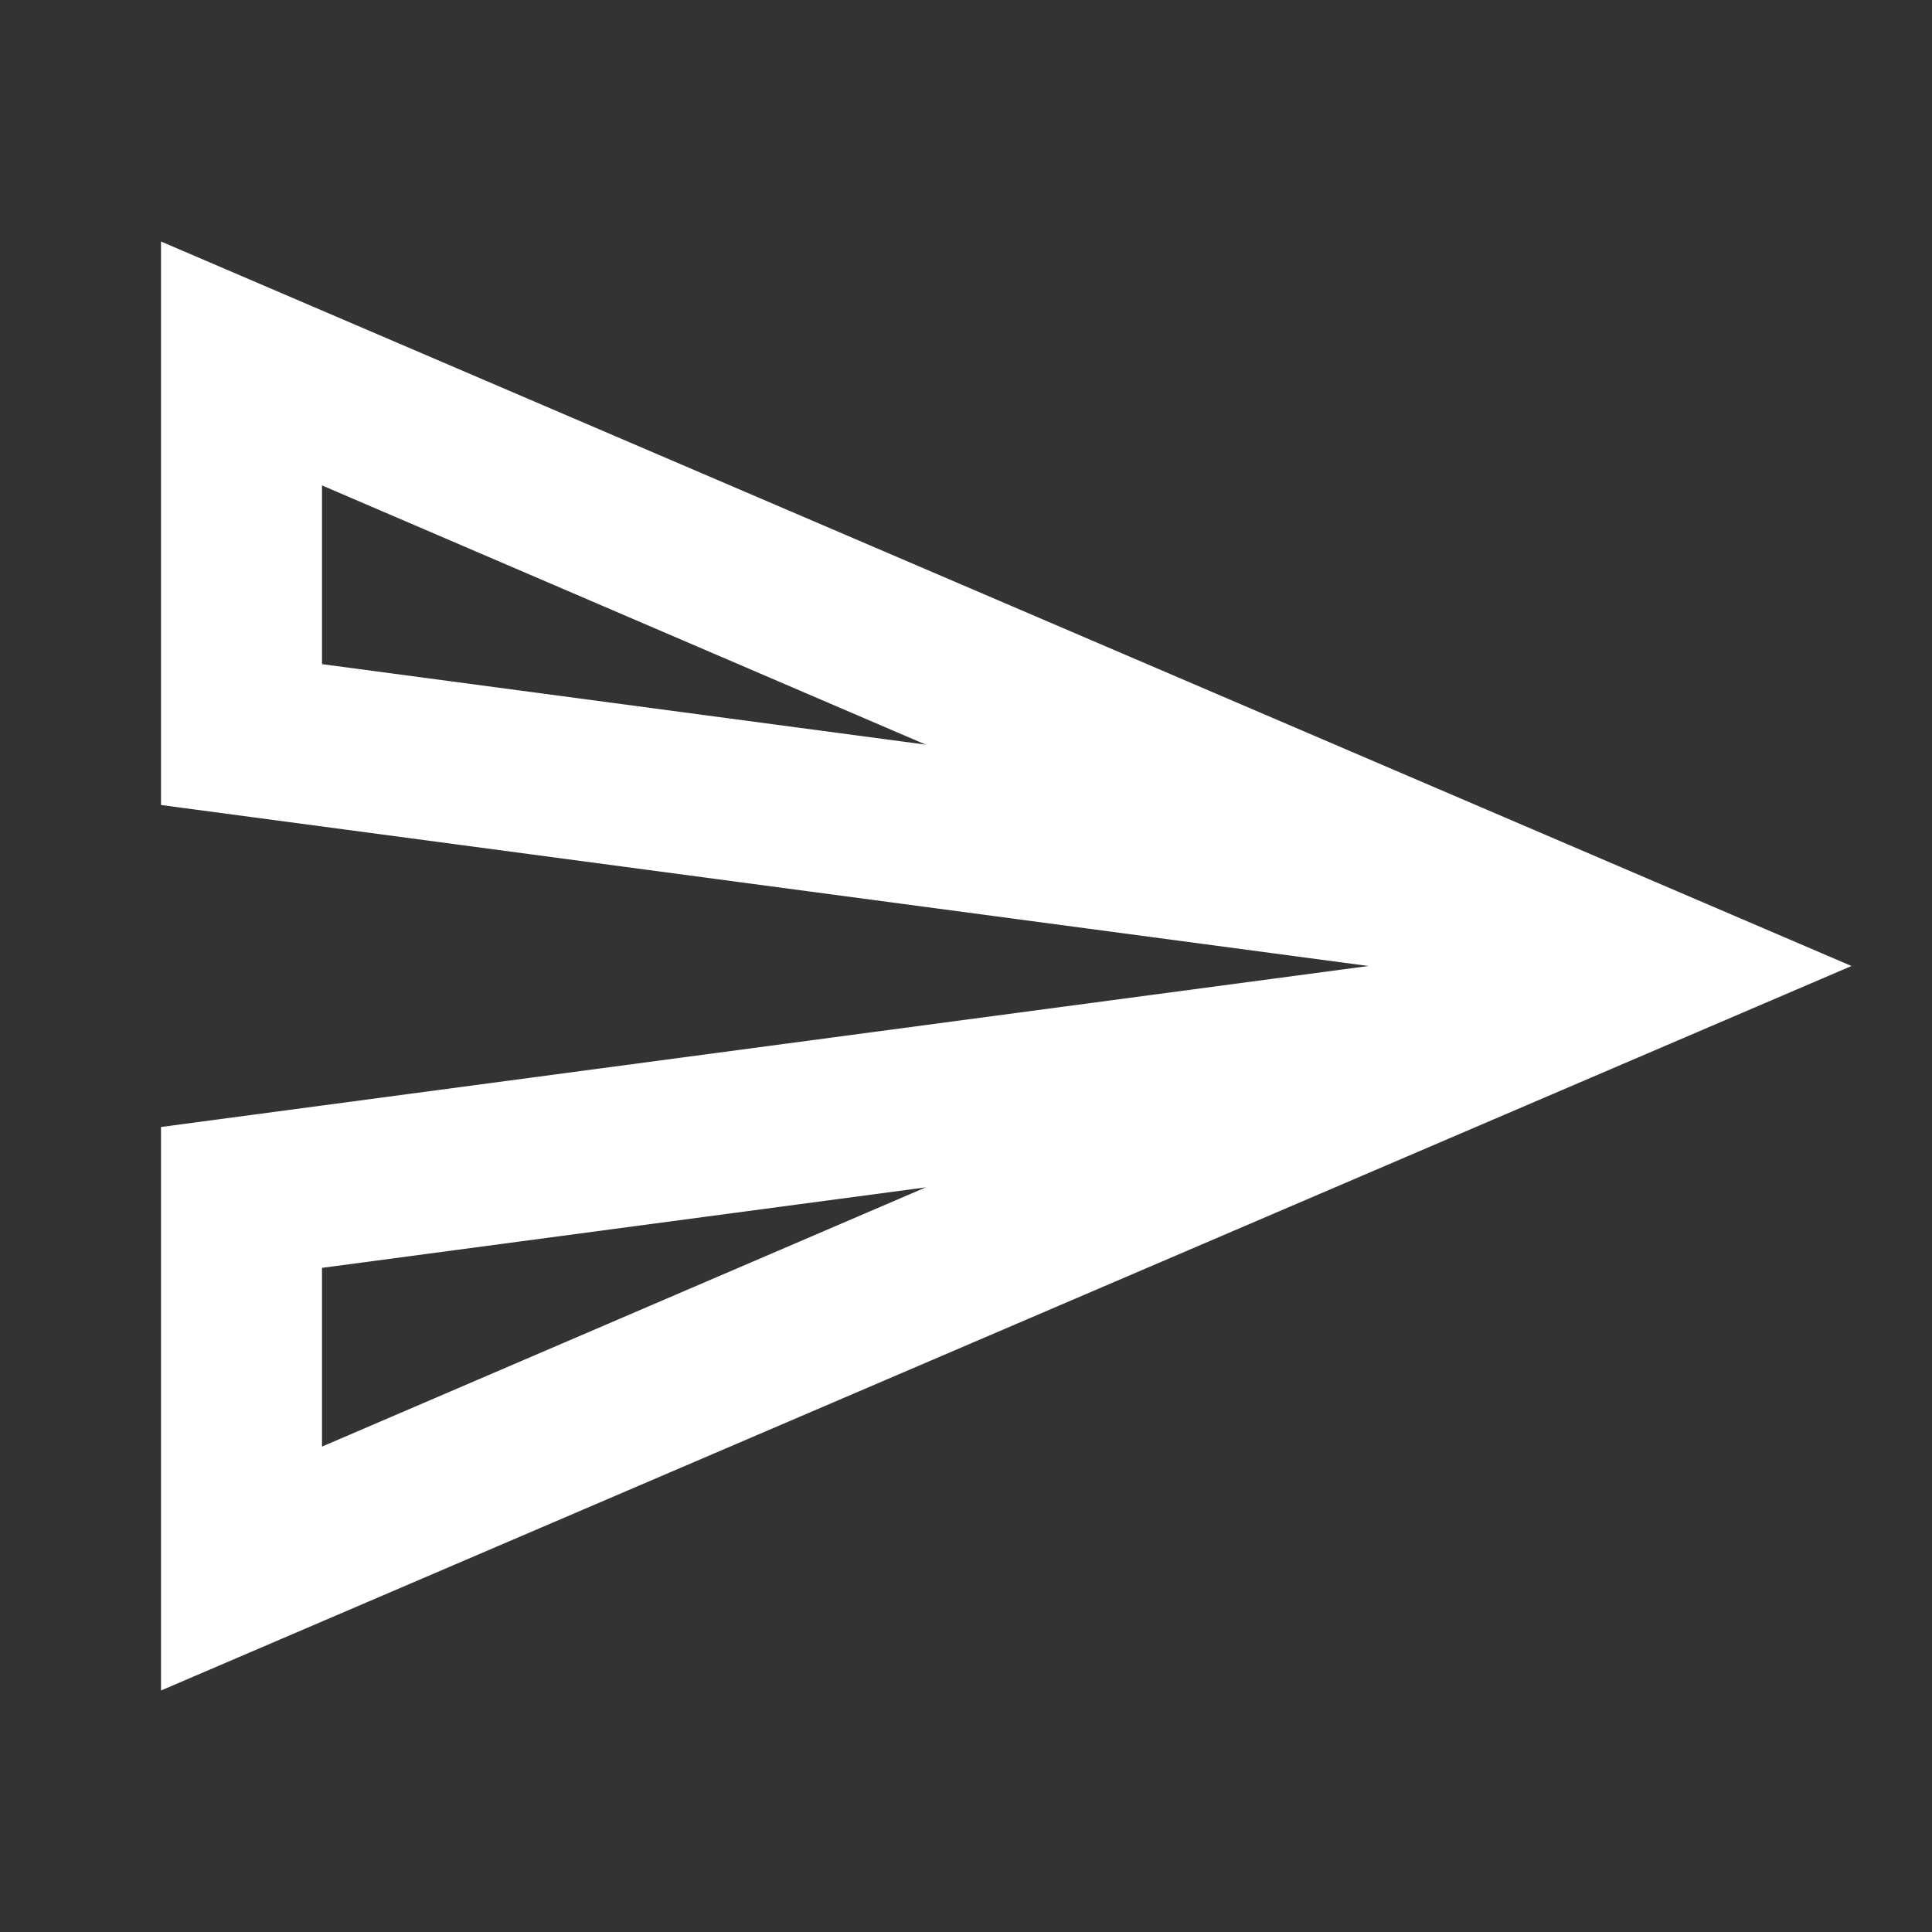 <svg xmlns="http://www.w3.org/2000/svg" viewBox="0 0 24 24"><rect x="0" y="0" width="24" height="24" fill="#333333" stroke="none"/><path fill="#fff" d="M4 6.03L11.5 9.25L4 8.25L4 6.03M11.5 14.75L4 17.97V15.75L11.5 14.75M2 3L2 10L17 12L2 14L2 21L23 12L2 3Z" /></svg>